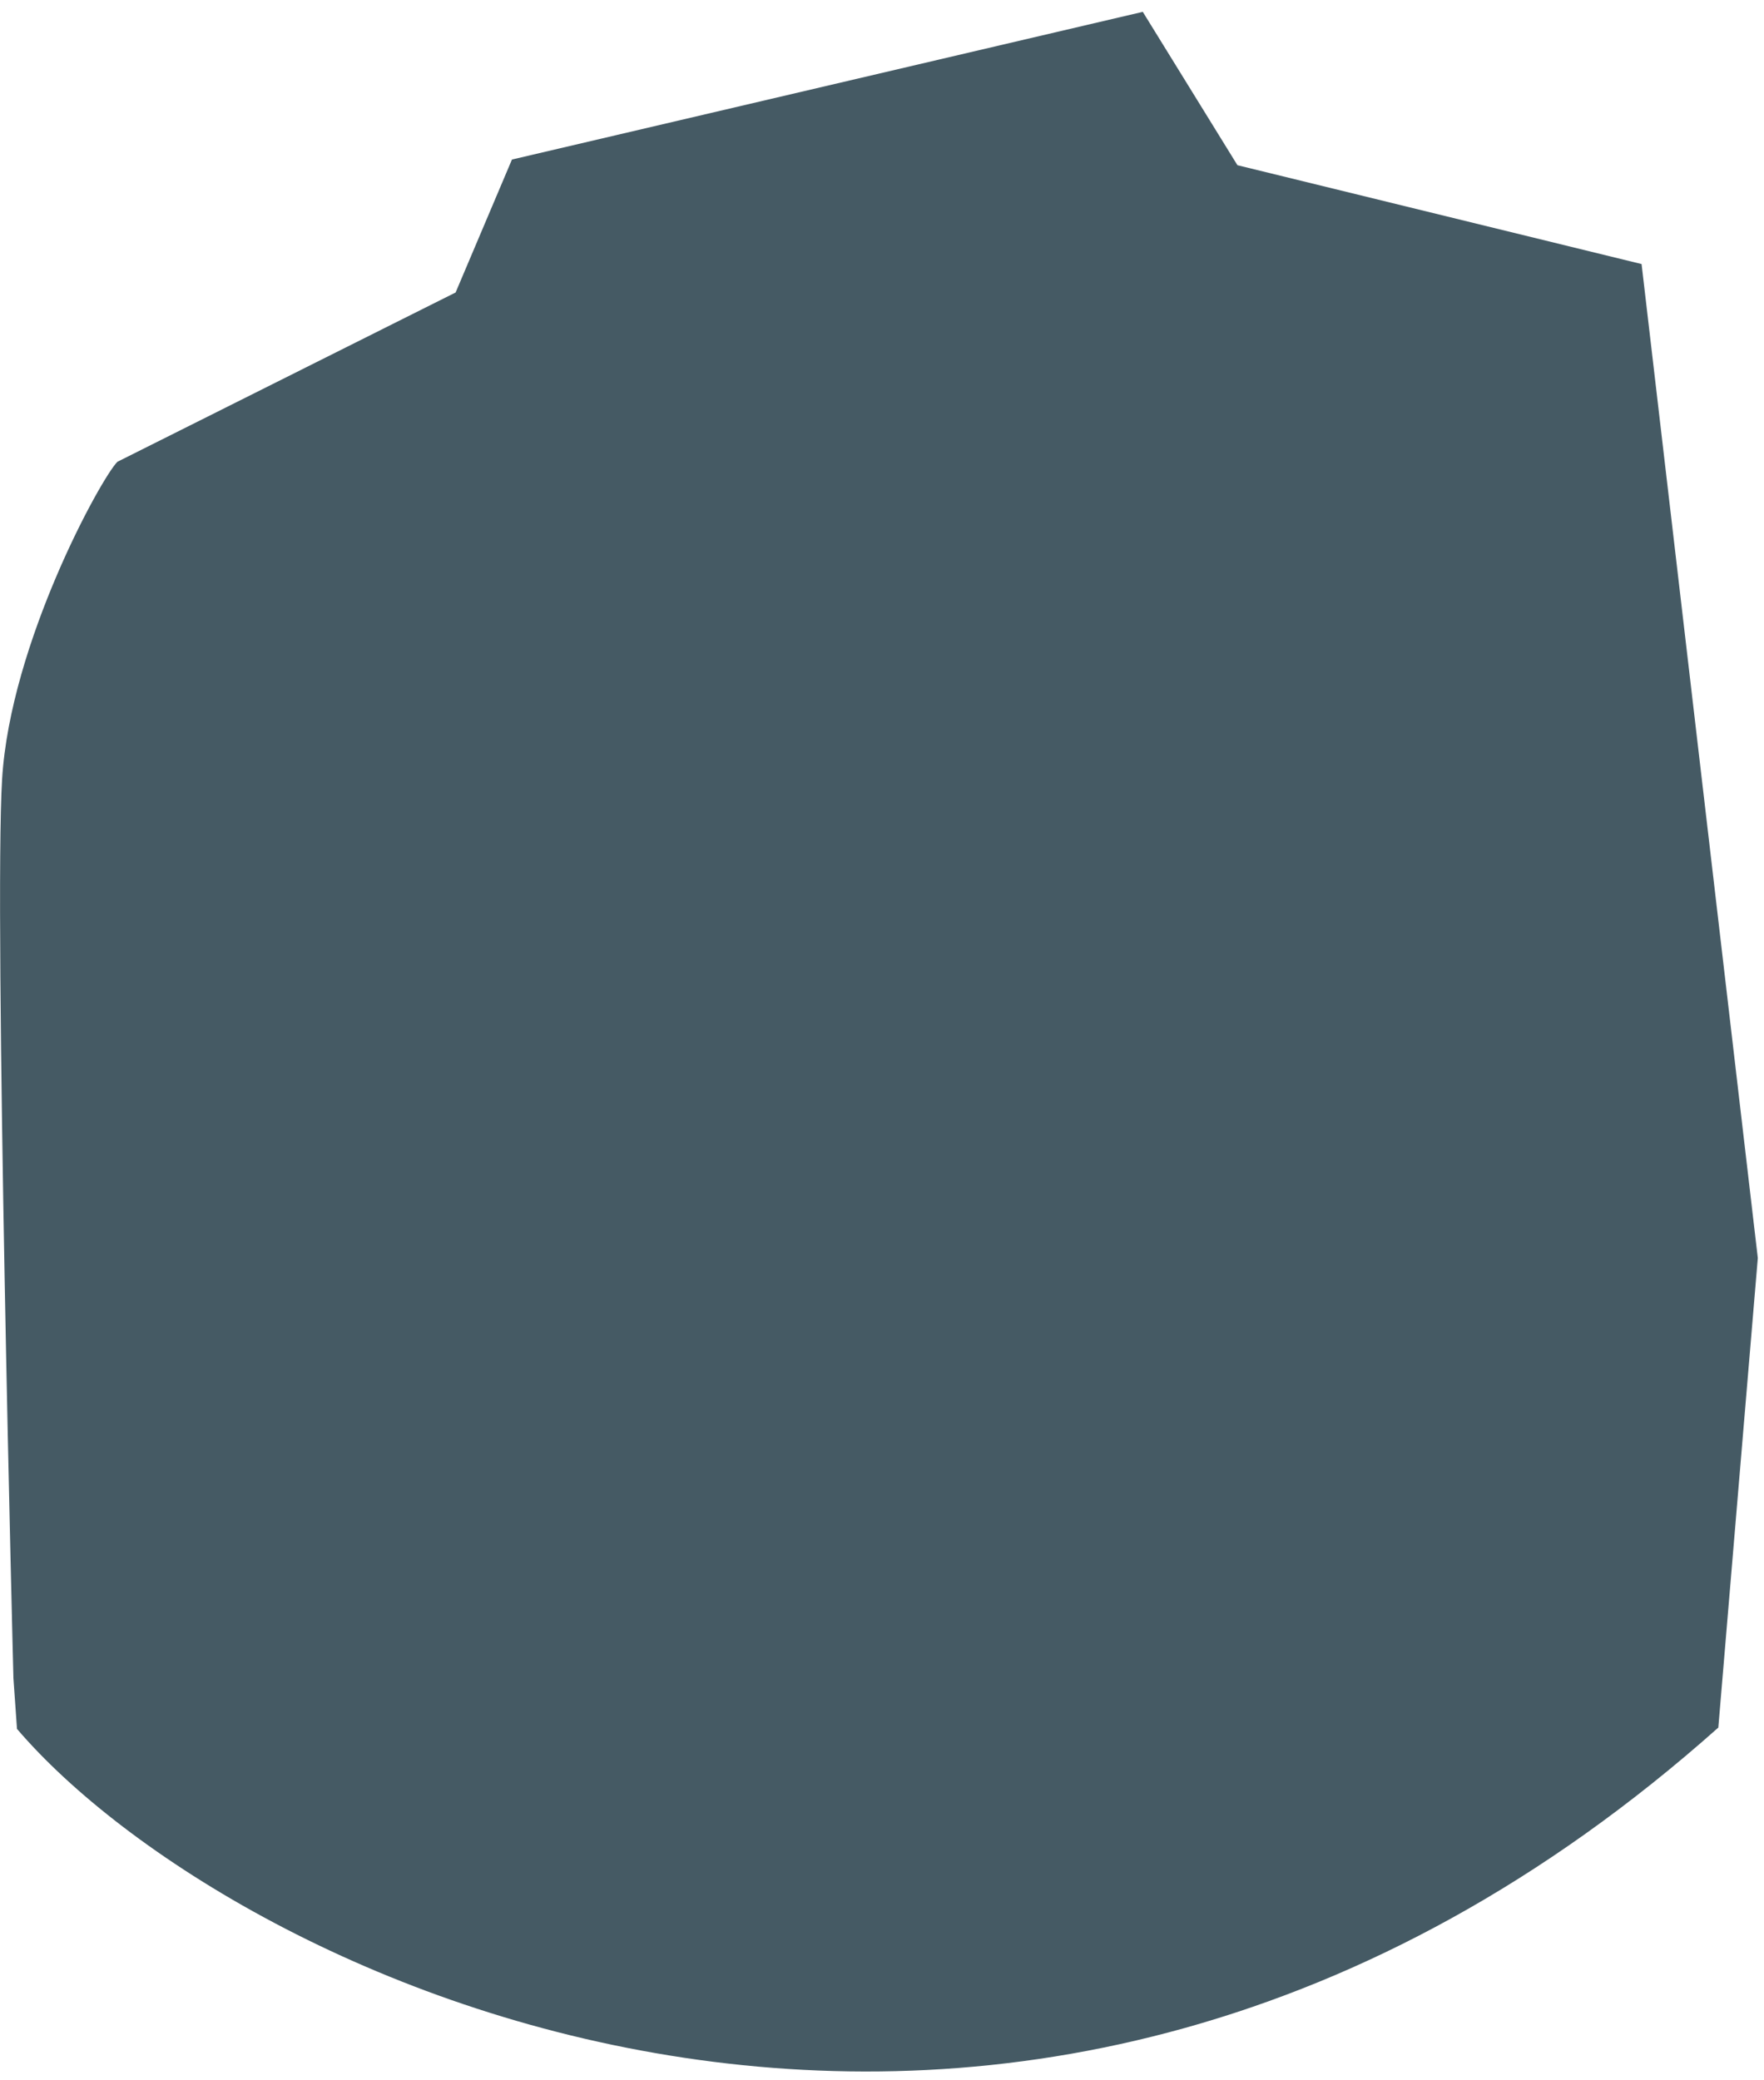 <?xml version="1.0" encoding="UTF-8" standalone="no"?><svg width='134' height='158' viewBox='0 0 134 158' fill='none' xmlns='http://www.w3.org/2000/svg'>
<path d='M8.92 35.08C7.67 36.33 0.79 48.85 0.16 59.18C-0.47 69.51 1.02 127.49 1.02 127.49L1.29 131.34C17.63 150.45 77.03 178.89 130.53 131.24L133.53 95.57L124.7 20.06L94 12.55L86.81 0.9L38.89 12.12L34.61 22.22L8.92 35.08Z' fill='#455A64'/>
</svg>
